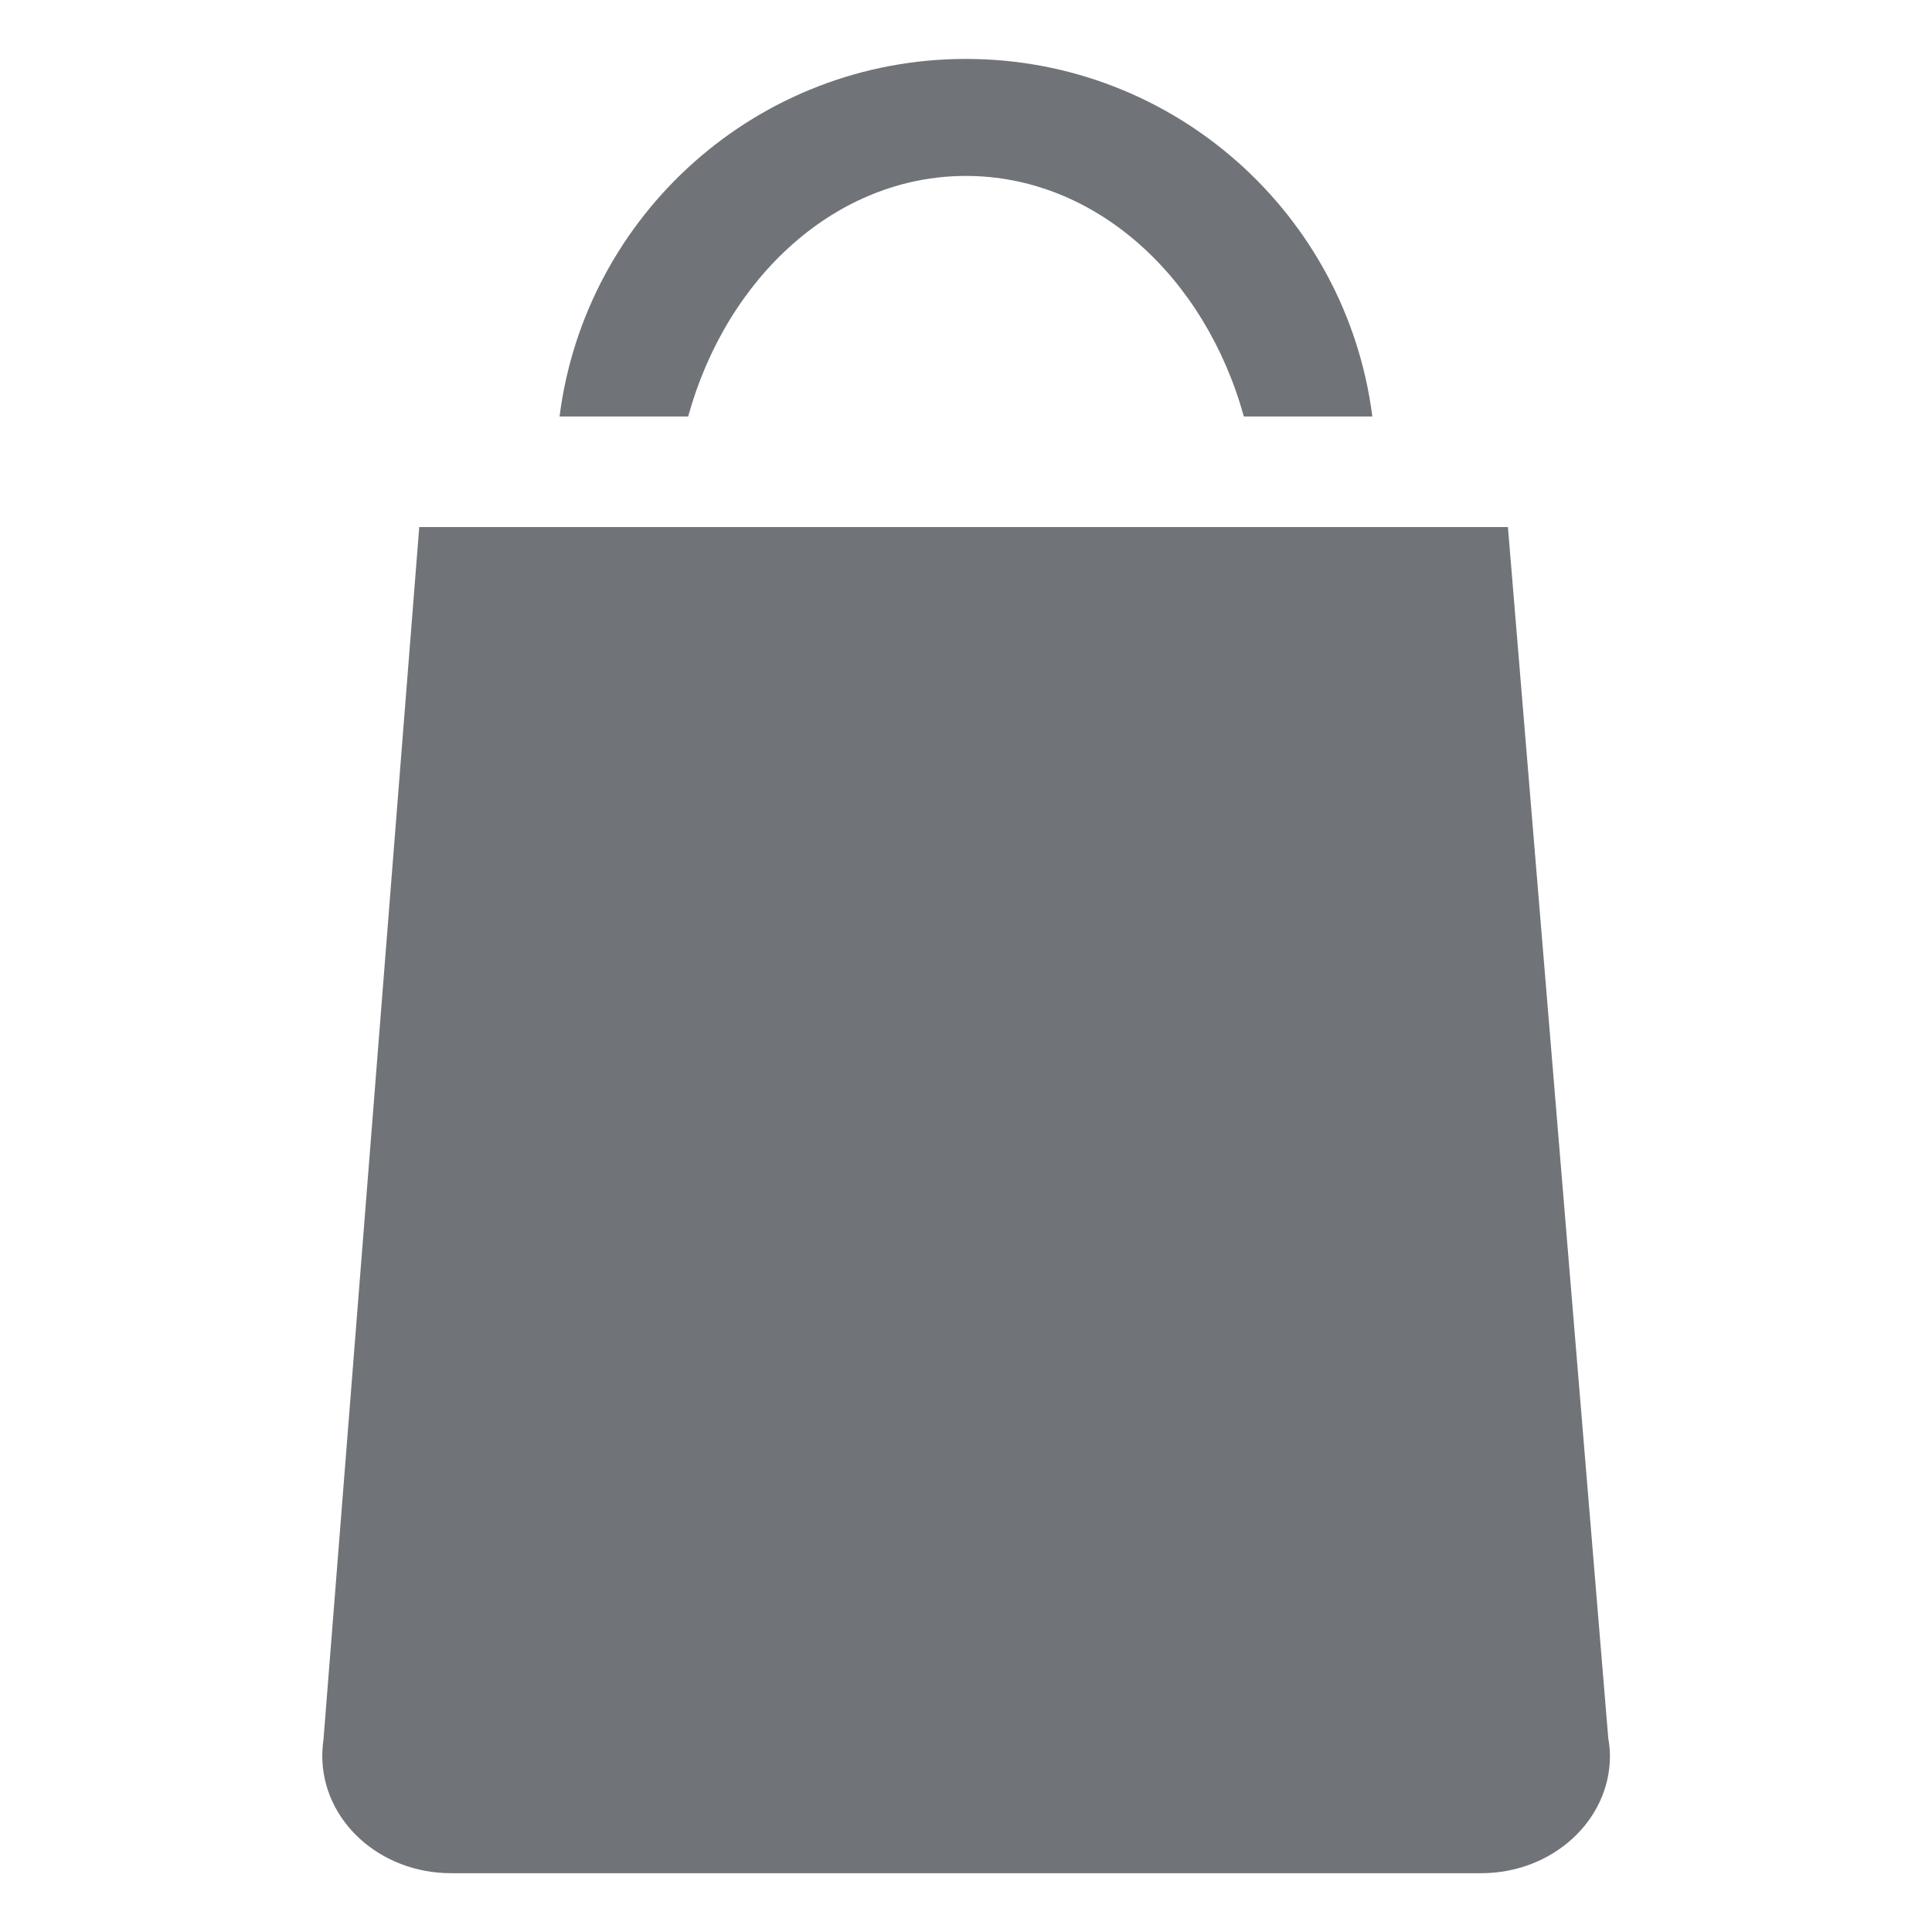 <svg fill="#707378" class="icon" style="" viewBox="0 0 1024 1024" version="1.1" xmlns="http://www.w3.org/2000/svg" p-id="1004" xmlns:xlink="http://www.w3.org/1999/xlink" width="38" height="38"><defs><style type="text/css"></style></defs><path d="M511.936 93.248c68.608 0 126.784 53.376 147.328 127.488l68.096 0c-13.568-106.816-104.832-189.504-215.424-189.504-110.528 0-201.792 82.688-215.36 189.504l68.16 0C385.216 146.624 443.456 93.248 511.936 93.248zM852.416 921.28l-53.184-641.92-72.384 0-59.84 0-310.08 0-59.904 0-74.816 0-50.752 642.624c-0.384 2.816-0.64 5.696-0.64 8.64 0 34.432 30.528 62.208 68.224 62.208l546.048 0c37.568 0 68.224-27.776 68.224-62.208C853.248 927.552 852.992 924.416 852.416 921.28z" p-id="1005"></path></svg>
